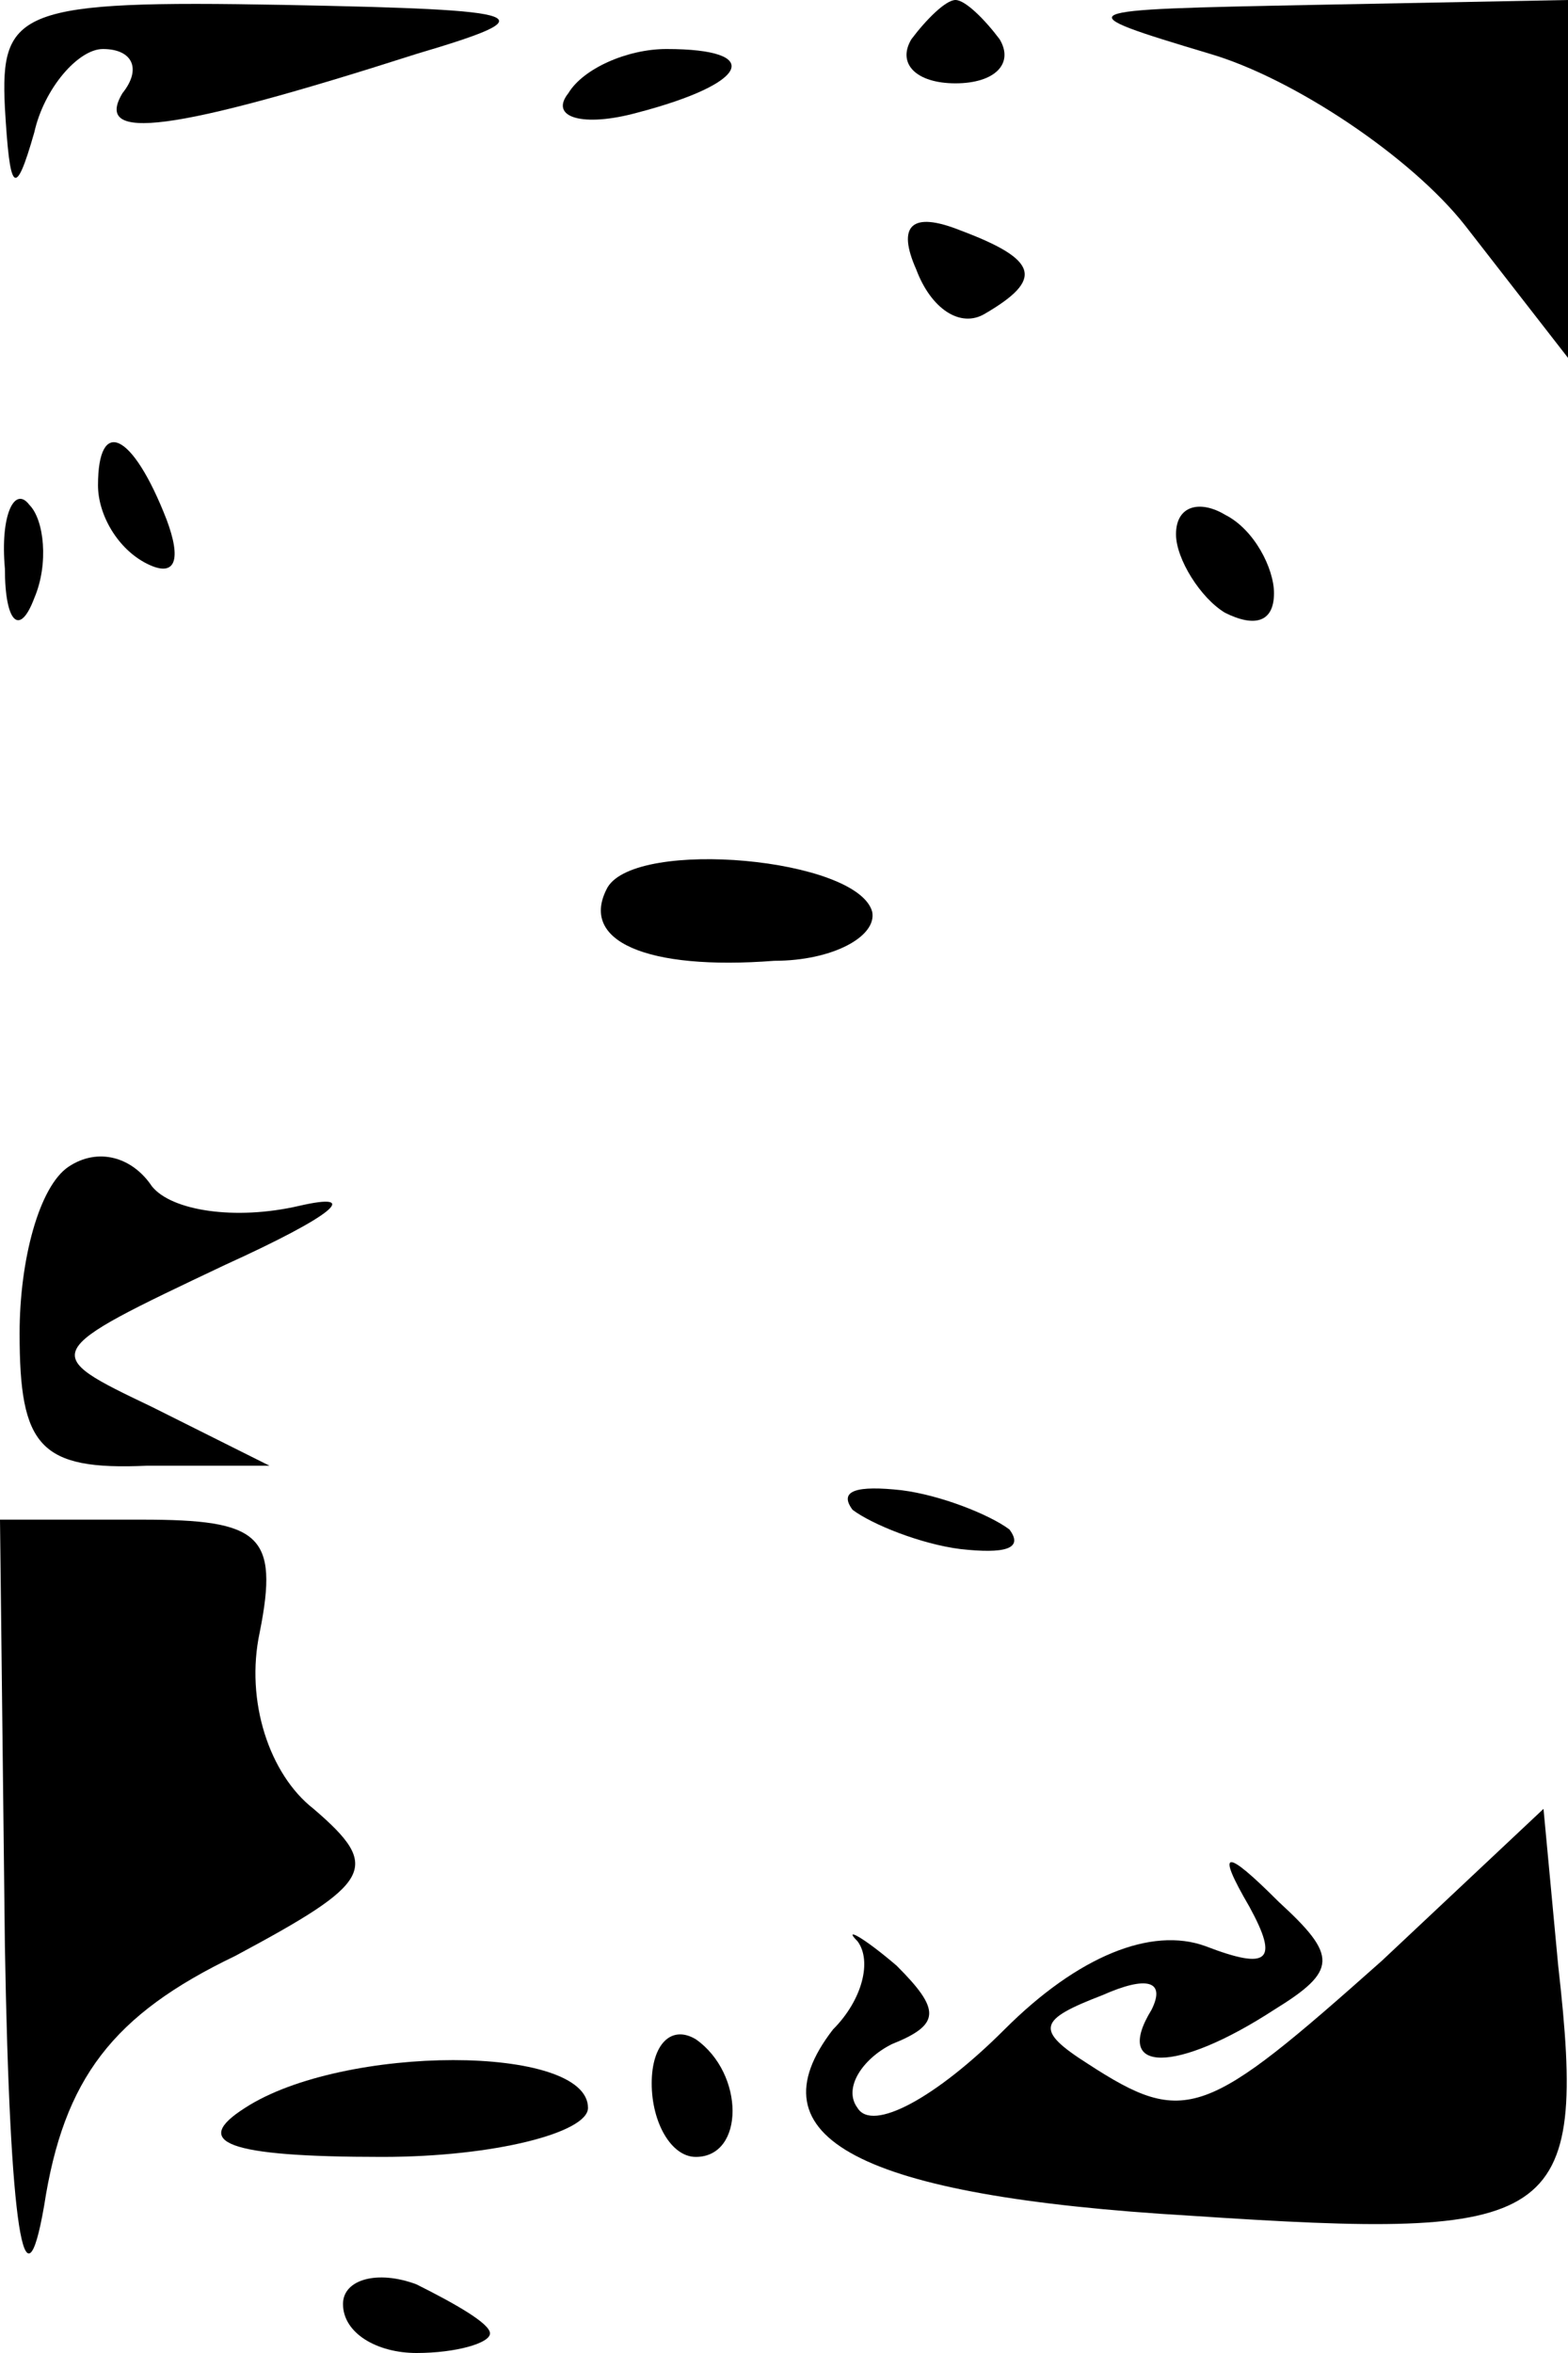 <?xml version="1.0" standalone="no"?>
<!DOCTYPE svg PUBLIC "-//W3C//DTD SVG 20010904//EN"
 "http://www.w3.org/TR/2001/REC-SVG-20010904/DTD/svg10.dtd">
<svg version="1.0" xmlns="http://www.w3.org/2000/svg"
 width="32pt" height="48pt" viewBox="0 0 32 48"
 preserveAspectRatio="xMidYMid meet">
<g transform="translate(0,48) scale(0.1,-0.1)"
fill="#000000" stroke="none">
<path fill="#000000" stroke="none" d="M1 458 c1 -17 2 -19 6 -5 2 9 9 17 14
17 6 0 8 -4 4 -9 -6 -10 10 -8 60 8 27 8 24 9 -27 10 -54 1 -58 -1 -57 -21z"/>
<path fill="#000000" stroke="none" d="M186 472 c-3 -5 1 -9 9 -9 8 0 12 4 9
9 -3 4 -7 8 -9 8 -2 0 -6 -4 -9 -8z"/>
<path fill="#000000" stroke="none" d="M247 469 c17 -5 41 -21 52 -35 l21 -27
0 37 0 36 -52 -1 c-50 -1 -51 -1 -21 -10z"/>
<path fill="#000000" stroke="none" d="M116 461 c-4 -5 3 -7 14 -4 23 6 26 13
6 13 -8 0 -17 -4 -20 -9z"/>
<path fill="#000000" stroke="none" d="M187 425 c3 -8 9 -12 14 -9 12 7 11 11
-5 17 -10 4 -13 1 -9 -8z"/>
<path fill="#000000" stroke="none" d="M20 381 c0 -6 4 -13 10 -16 6 -3 7 1 4
9 -7 18 -14 21 -14 7z"/>
<path fill="#000000" stroke="none" d="M1 364 c0 -11 3 -14 6 -6 3 7 2 16 -1
19 -3 4 -6 -2 -5 -13z"/>
<path fill="#000000" stroke="none" d="M240 371 c0 -5 5 -13 10 -16 6 -3 10
-2 10 4 0 5 -4 13 -10 16 -5 3 -10 2 -10 -4z"/>
<path fill="#000000" stroke="none" d="M124 299 c-6 -11 8 -17 34 -15 12 0 21
5 20 10 -3 11 -48 15 -54 5z"/>
<path fill="#000000" stroke="none" d="M14 242 c-6 -4 -10 -19 -10 -34 0 -23
4 -28 26 -27 l25 0 -24 12 c-23 11 -23 11 15 29 22 10 28 15 15 12 -13 -3 -26
-1 -30 4 -4 6 -11 8 -17 4z"/>
<path fill="#000000" stroke="none" d="M174 172 c4 -3 14 -7 22 -8 9 -1 13 0
10 4 -4 3 -14 7 -22 8 -9 1 -13 0 -10 -4z"/>
<path fill="#000000" stroke="none" d="M1 83 c1 -58 4 -76 8 -53 4 26 14 39
39 51 28 15 30 18 16 30 -9 7 -14 22 -11 36 4 20 0 23 -24 23 l-29 0 1 -87z"/>
<path fill="#000000" stroke="none" d="M282 80 c-36 -32 -40 -34 -60 -21 -11
7 -10 9 3 14 9 4 13 3 10 -3 -8 -13 5 -13 25 0 13 8 13 11 1 22 -11 11 -13 11
-6 -1 6 -11 4 -13 -9 -8 -11 4 -26 -2 -41 -17 -14 -14 -27 -21 -30 -16 -3 4 1
10 7 13 10 4 10 7 1 16 -7 6 -11 8 -8 5 3 -4 1 -12 -5 -18 -17 -22 5 -34 73
-38 75 -5 81 -2 75 51 l-3 32 -33 -31z"/>
<path fill="#000000" stroke="none" d="M133 55 c0 -8 4 -15 9 -15 10 0 10 17
0 24 -5 3 -9 -1 -9 -9z"/>
<path fill="#000000" stroke="none" d="M50 50 c-11 -7 -4 -10 28 -10 23 0 42
5 42 10 0 13 -50 13 -70 0z"/>
<path fill="#000000" stroke="none" d="M70 10 c0 -6 7 -10 15 -10 8 0 15 2 15
4 0 2 -7 6 -15 10 -8 3 -15 1 -15 -4z"/>
</g>
</svg>
